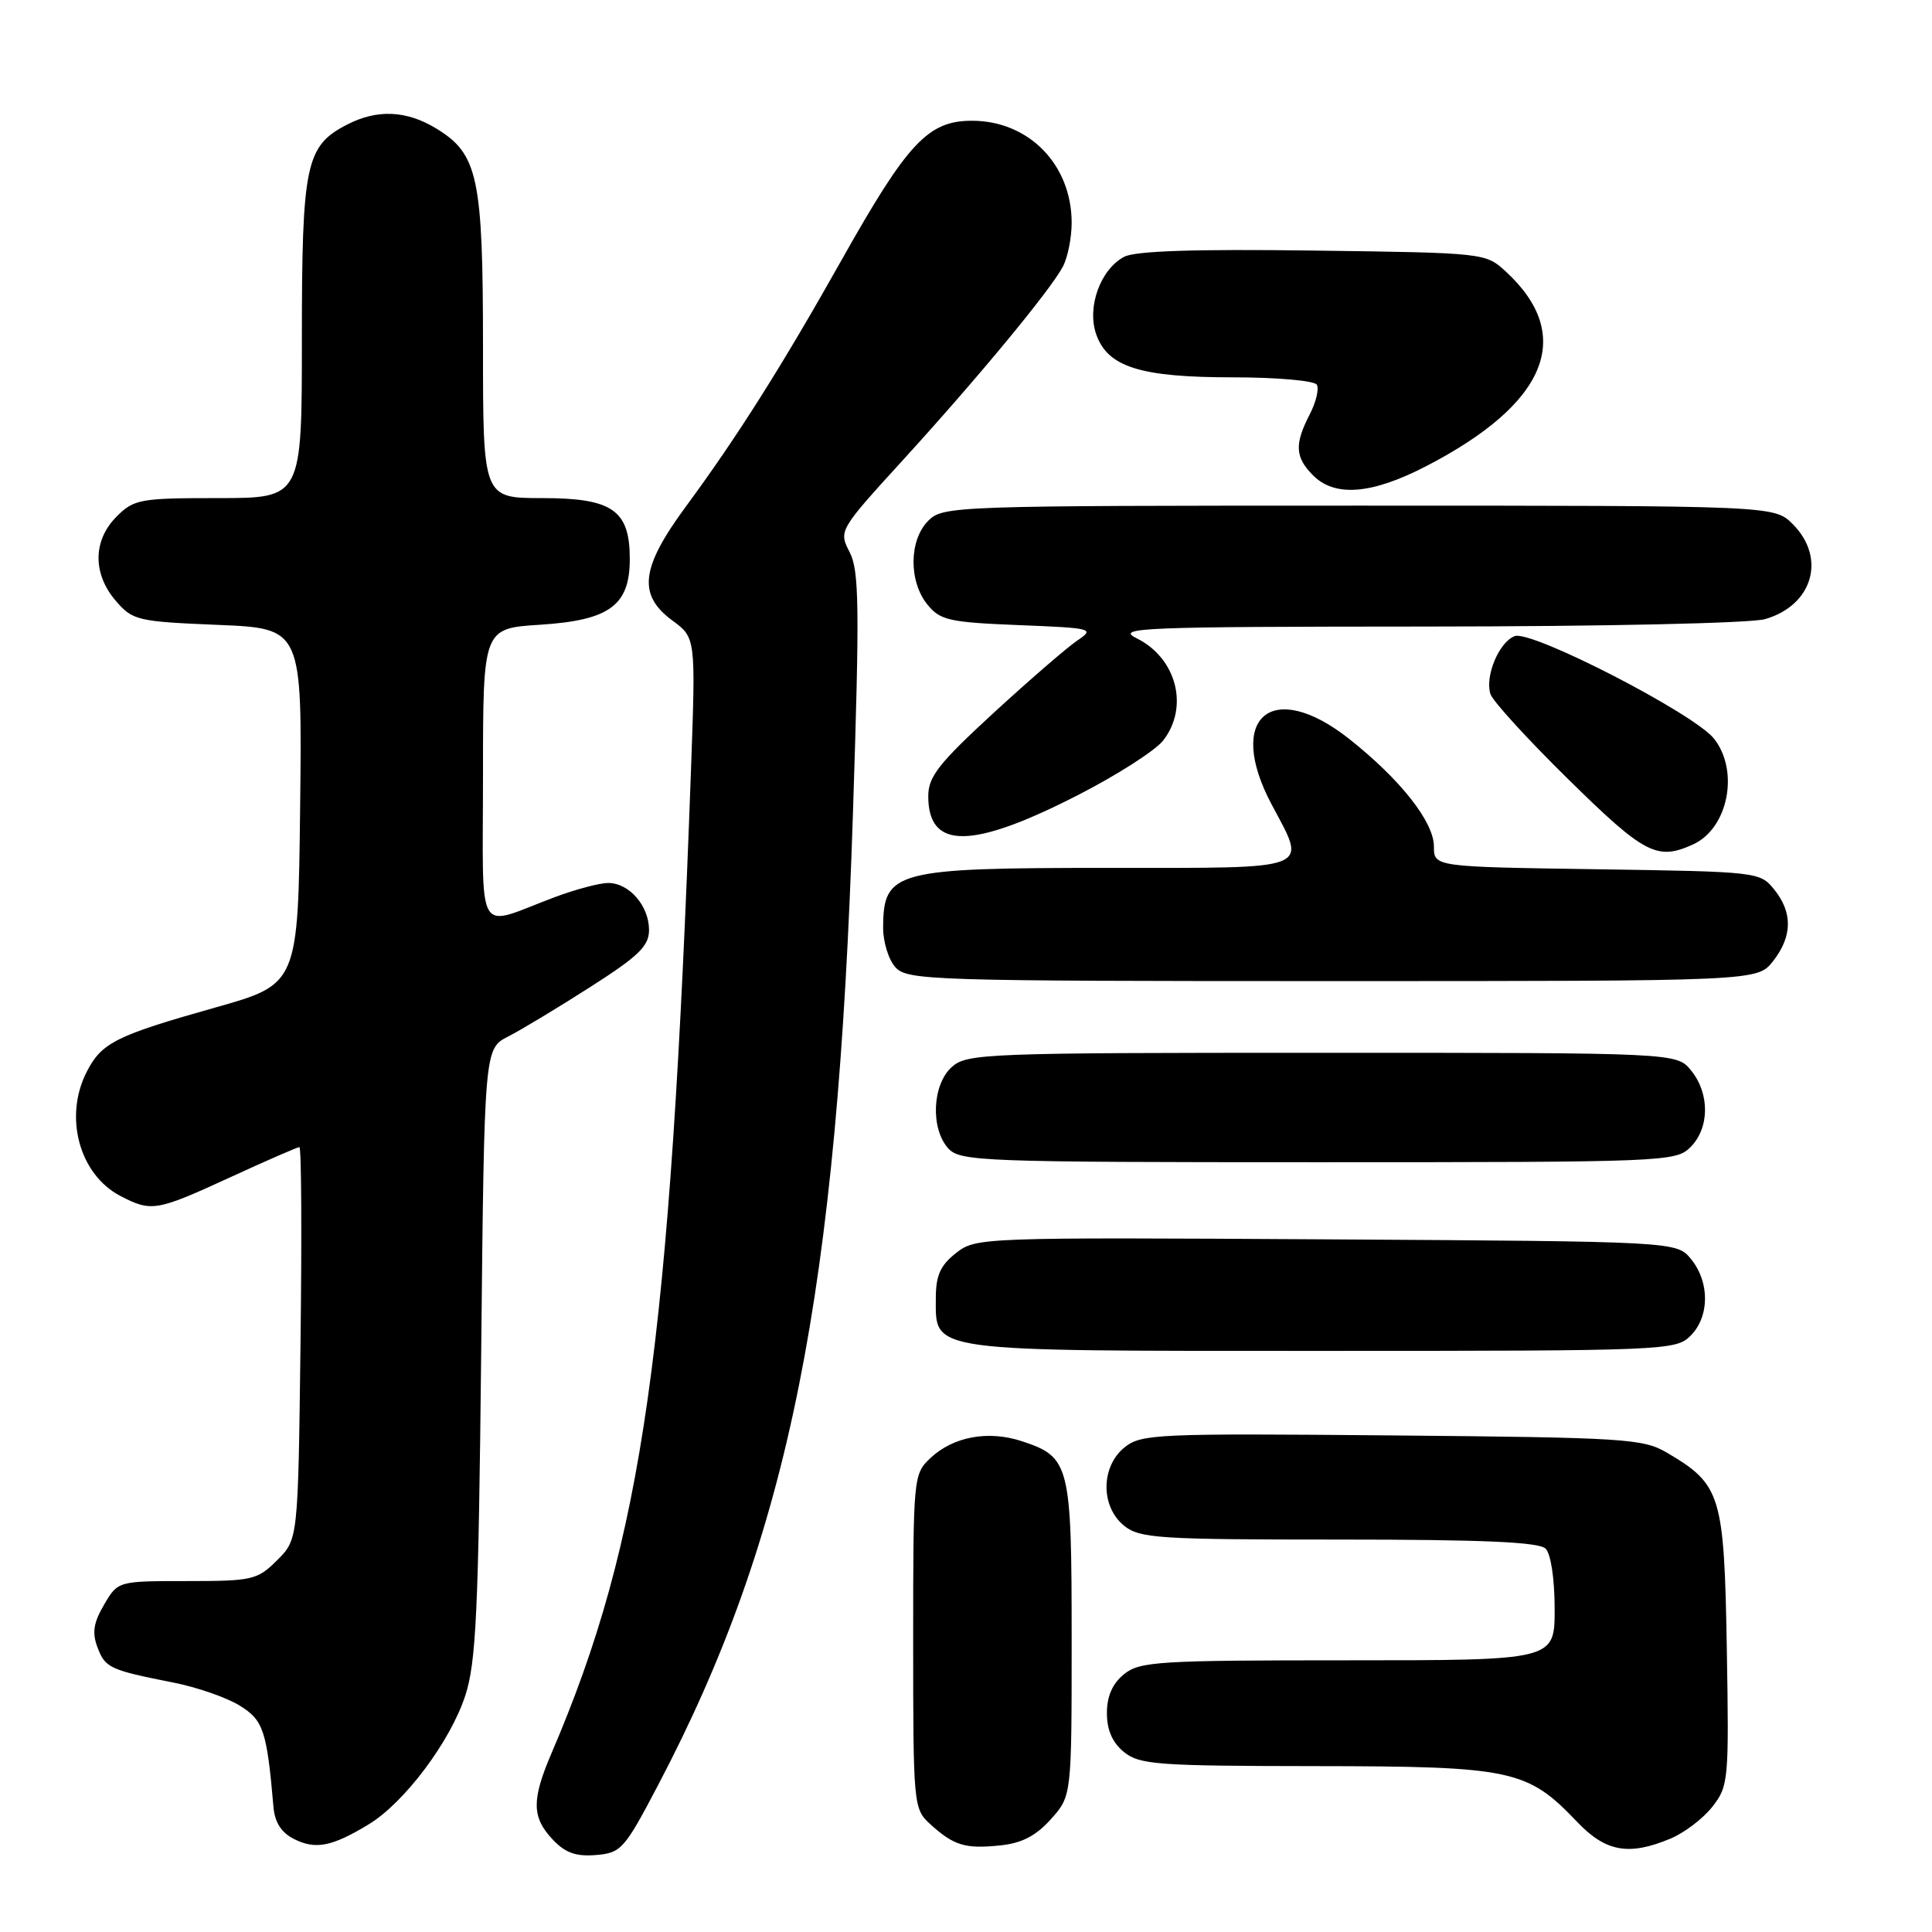 <?xml version="1.0" encoding="UTF-8" standalone="no"?>
<!DOCTYPE svg PUBLIC "-//W3C//DTD SVG 1.1//EN" "http://www.w3.org/Graphics/SVG/1.1/DTD/svg11.dtd" >
<svg xmlns="http://www.w3.org/2000/svg" xmlns:xlink="http://www.w3.org/1999/xlink" version="1.1" viewBox="0 0 256 256">
 <g >
 <path fill="currentColor"
d=" M 87.22 236.50 C 104.56 203.46 110.96 171.52 113.02 107.75 C 113.91 80.38 113.85 75.61 112.58 73.16 C 111.12 70.33 111.15 70.27 119.69 60.91 C 129.63 50.01 139.18 38.46 140.84 35.32 C 141.48 34.11 142.00 31.50 142.00 29.52 C 142.00 21.81 136.32 16.00 128.79 16.00 C 122.97 16.00 120.26 18.90 111.49 34.50 C 103.60 48.53 97.66 57.92 90.88 67.12 C 84.90 75.24 84.47 78.81 89.09 82.22 C 92.19 84.50 92.19 84.50 91.56 102.00 C 88.79 178.70 85.20 204.05 73.07 232.33 C 70.43 238.49 70.46 240.80 73.22 243.73 C 74.89 245.51 76.30 246.02 78.97 245.80 C 82.32 245.52 82.74 245.03 87.22 236.50 Z  M 48.83 241.75 C 53.57 238.89 59.67 230.76 61.65 224.68 C 63.09 220.27 63.40 213.55 63.76 179.23 C 64.17 138.96 64.17 138.96 67.34 137.34 C 69.08 136.45 73.99 133.49 78.25 130.76 C 84.63 126.69 86.00 125.35 86.00 123.23 C 86.00 120.03 83.37 117.00 80.60 117.00 C 79.44 117.00 76.25 117.85 73.50 118.88 C 62.86 122.87 64.00 124.81 64.00 102.70 C 64.00 83.26 64.00 83.26 71.58 82.78 C 80.78 82.19 83.45 80.22 83.45 74.07 C 83.45 67.60 81.16 66.00 71.85 66.00 C 64.00 66.00 64.00 66.00 64.00 45.97 C 64.00 23.48 63.34 20.40 57.81 17.03 C 53.86 14.62 49.96 14.45 45.97 16.52 C 40.51 19.34 40.00 21.75 40.00 44.95 C 40.00 66.00 40.00 66.00 28.95 66.00 C 18.56 66.00 17.76 66.14 15.45 68.45 C 12.30 71.60 12.26 76.03 15.34 79.61 C 17.58 82.21 18.20 82.36 28.86 82.80 C 40.04 83.26 40.04 83.26 39.77 106.83 C 39.50 130.41 39.50 130.41 28.50 133.51 C 15.39 137.21 13.49 138.15 11.51 141.98 C 8.42 147.96 10.50 155.65 15.97 158.48 C 20.07 160.61 20.73 160.49 30.50 156.00 C 35.28 153.80 39.41 152.00 39.67 152.00 C 39.94 152.00 40.00 163.69 39.82 177.98 C 39.50 203.96 39.50 203.96 36.73 206.73 C 34.10 209.35 33.47 209.50 24.78 209.50 C 15.62 209.50 15.62 209.50 13.79 212.63 C 12.39 215.02 12.18 216.35 12.92 218.29 C 13.95 221.01 14.53 221.28 23.03 222.96 C 26.06 223.56 29.97 224.91 31.71 225.97 C 34.90 227.91 35.36 229.29 36.24 239.48 C 36.42 241.50 37.30 242.86 39.00 243.70 C 41.82 245.11 44.00 244.68 48.83 241.75 Z  M 139.25 241.05 C 142.00 237.97 142.00 237.97 142.00 217.21 C 142.00 194.03 141.76 193.06 135.41 190.97 C 130.96 189.50 126.32 190.35 123.30 193.19 C 121.03 195.32 121.00 195.68 121.00 217.50 C 121.00 239.20 121.05 239.69 123.25 241.70 C 126.37 244.54 127.89 245.01 132.50 244.53 C 135.39 244.24 137.26 243.27 139.25 241.05 Z  M 221.36 243.62 C 223.18 242.86 225.67 240.97 226.89 239.41 C 229.04 236.68 229.11 235.92 228.81 218.36 C 228.46 198.07 228.05 196.71 220.90 192.50 C 217.72 190.63 215.40 190.48 184.42 190.20 C 153.20 189.92 151.21 190.01 149.00 191.79 C 145.85 194.35 145.82 199.62 148.94 202.16 C 151.03 203.84 153.45 204.00 177.41 204.00 C 196.45 204.00 203.93 204.33 204.80 205.20 C 205.50 205.90 206.00 209.24 206.00 213.20 C 206.00 220.00 206.00 220.00 178.61 220.00 C 153.48 220.00 151.03 220.15 148.94 221.84 C 147.40 223.09 146.67 224.76 146.67 227.00 C 146.67 229.24 147.40 230.91 148.94 232.16 C 151.01 233.83 153.38 234.00 174.36 234.02 C 200.35 234.05 202.38 234.48 208.95 241.38 C 212.76 245.39 215.82 245.94 221.36 243.62 Z  M 224.00 177.00 C 226.53 174.47 226.57 169.92 224.09 166.86 C 222.18 164.50 222.18 164.50 175.76 164.22 C 129.90 163.95 129.31 163.97 126.67 166.04 C 124.60 167.67 124.00 169.01 124.00 172.02 C 124.00 179.21 122.49 179.00 175.22 179.00 C 220.67 179.00 222.06 178.94 224.00 177.00 Z  M 224.00 152.00 C 226.53 149.47 226.57 144.92 224.09 141.86 C 222.18 139.50 222.18 139.50 175.19 139.50 C 130.39 139.50 128.11 139.59 126.10 141.40 C 123.52 143.74 123.28 149.55 125.65 152.17 C 127.21 153.89 130.06 154.00 174.65 154.00 C 220.67 154.00 222.06 153.94 224.00 152.00 Z  M 234.93 127.37 C 237.51 124.08 237.56 120.92 235.09 117.86 C 233.21 115.53 232.89 115.50 211.59 115.18 C 190.00 114.86 190.00 114.86 190.00 112.16 C 190.00 108.91 185.56 103.28 178.76 97.90 C 168.53 89.82 162.36 95.05 168.50 106.60 C 173.20 115.44 174.32 115.00 146.93 115.00 C 118.51 115.00 117.05 115.39 117.02 122.92 C 117.01 124.80 117.74 127.17 118.65 128.17 C 120.22 129.90 123.34 130.00 176.58 130.00 C 232.85 130.00 232.85 130.00 234.93 127.37 Z  M 224.34 111.89 C 228.99 109.77 230.50 102.17 227.12 97.88 C 224.50 94.56 202.90 83.44 200.70 84.29 C 198.63 85.08 196.74 89.59 197.49 91.96 C 197.78 92.89 202.45 98.00 207.87 103.32 C 217.91 113.19 219.58 114.06 224.34 111.89 Z  M 142.86 105.34 C 148.01 102.70 153.07 99.46 154.11 98.14 C 157.59 93.71 155.91 87.20 150.62 84.58 C 147.76 83.17 150.96 83.04 189.01 83.02 C 212.53 83.01 231.97 82.58 233.87 82.04 C 240.20 80.22 242.03 73.94 237.55 69.45 C 235.09 67.00 235.09 67.00 180.05 67.00 C 126.33 67.00 124.95 67.05 123.00 69.00 C 120.45 71.55 120.39 77.02 122.88 80.10 C 124.57 82.19 125.76 82.46 134.97 82.83 C 144.80 83.22 145.09 83.30 142.75 84.87 C 141.42 85.77 136.43 90.08 131.66 94.46 C 124.37 101.17 123.00 102.91 123.00 105.51 C 123.00 112.61 128.76 112.56 142.86 105.34 Z  M 188.90 61.81 C 205.01 53.50 208.73 44.48 199.55 36.00 C 196.85 33.51 196.79 33.50 173.95 33.20 C 158.30 32.99 150.40 33.25 148.95 34.03 C 145.80 35.71 144.00 40.70 145.25 44.29 C 146.77 48.64 151.09 50.00 163.41 50.00 C 169.17 50.00 174.15 50.44 174.48 50.97 C 174.81 51.50 174.39 53.28 173.54 54.92 C 171.50 58.87 171.60 60.60 174.00 63.00 C 176.89 65.89 181.74 65.50 188.90 61.81 Z "/>
</g>
</svg>